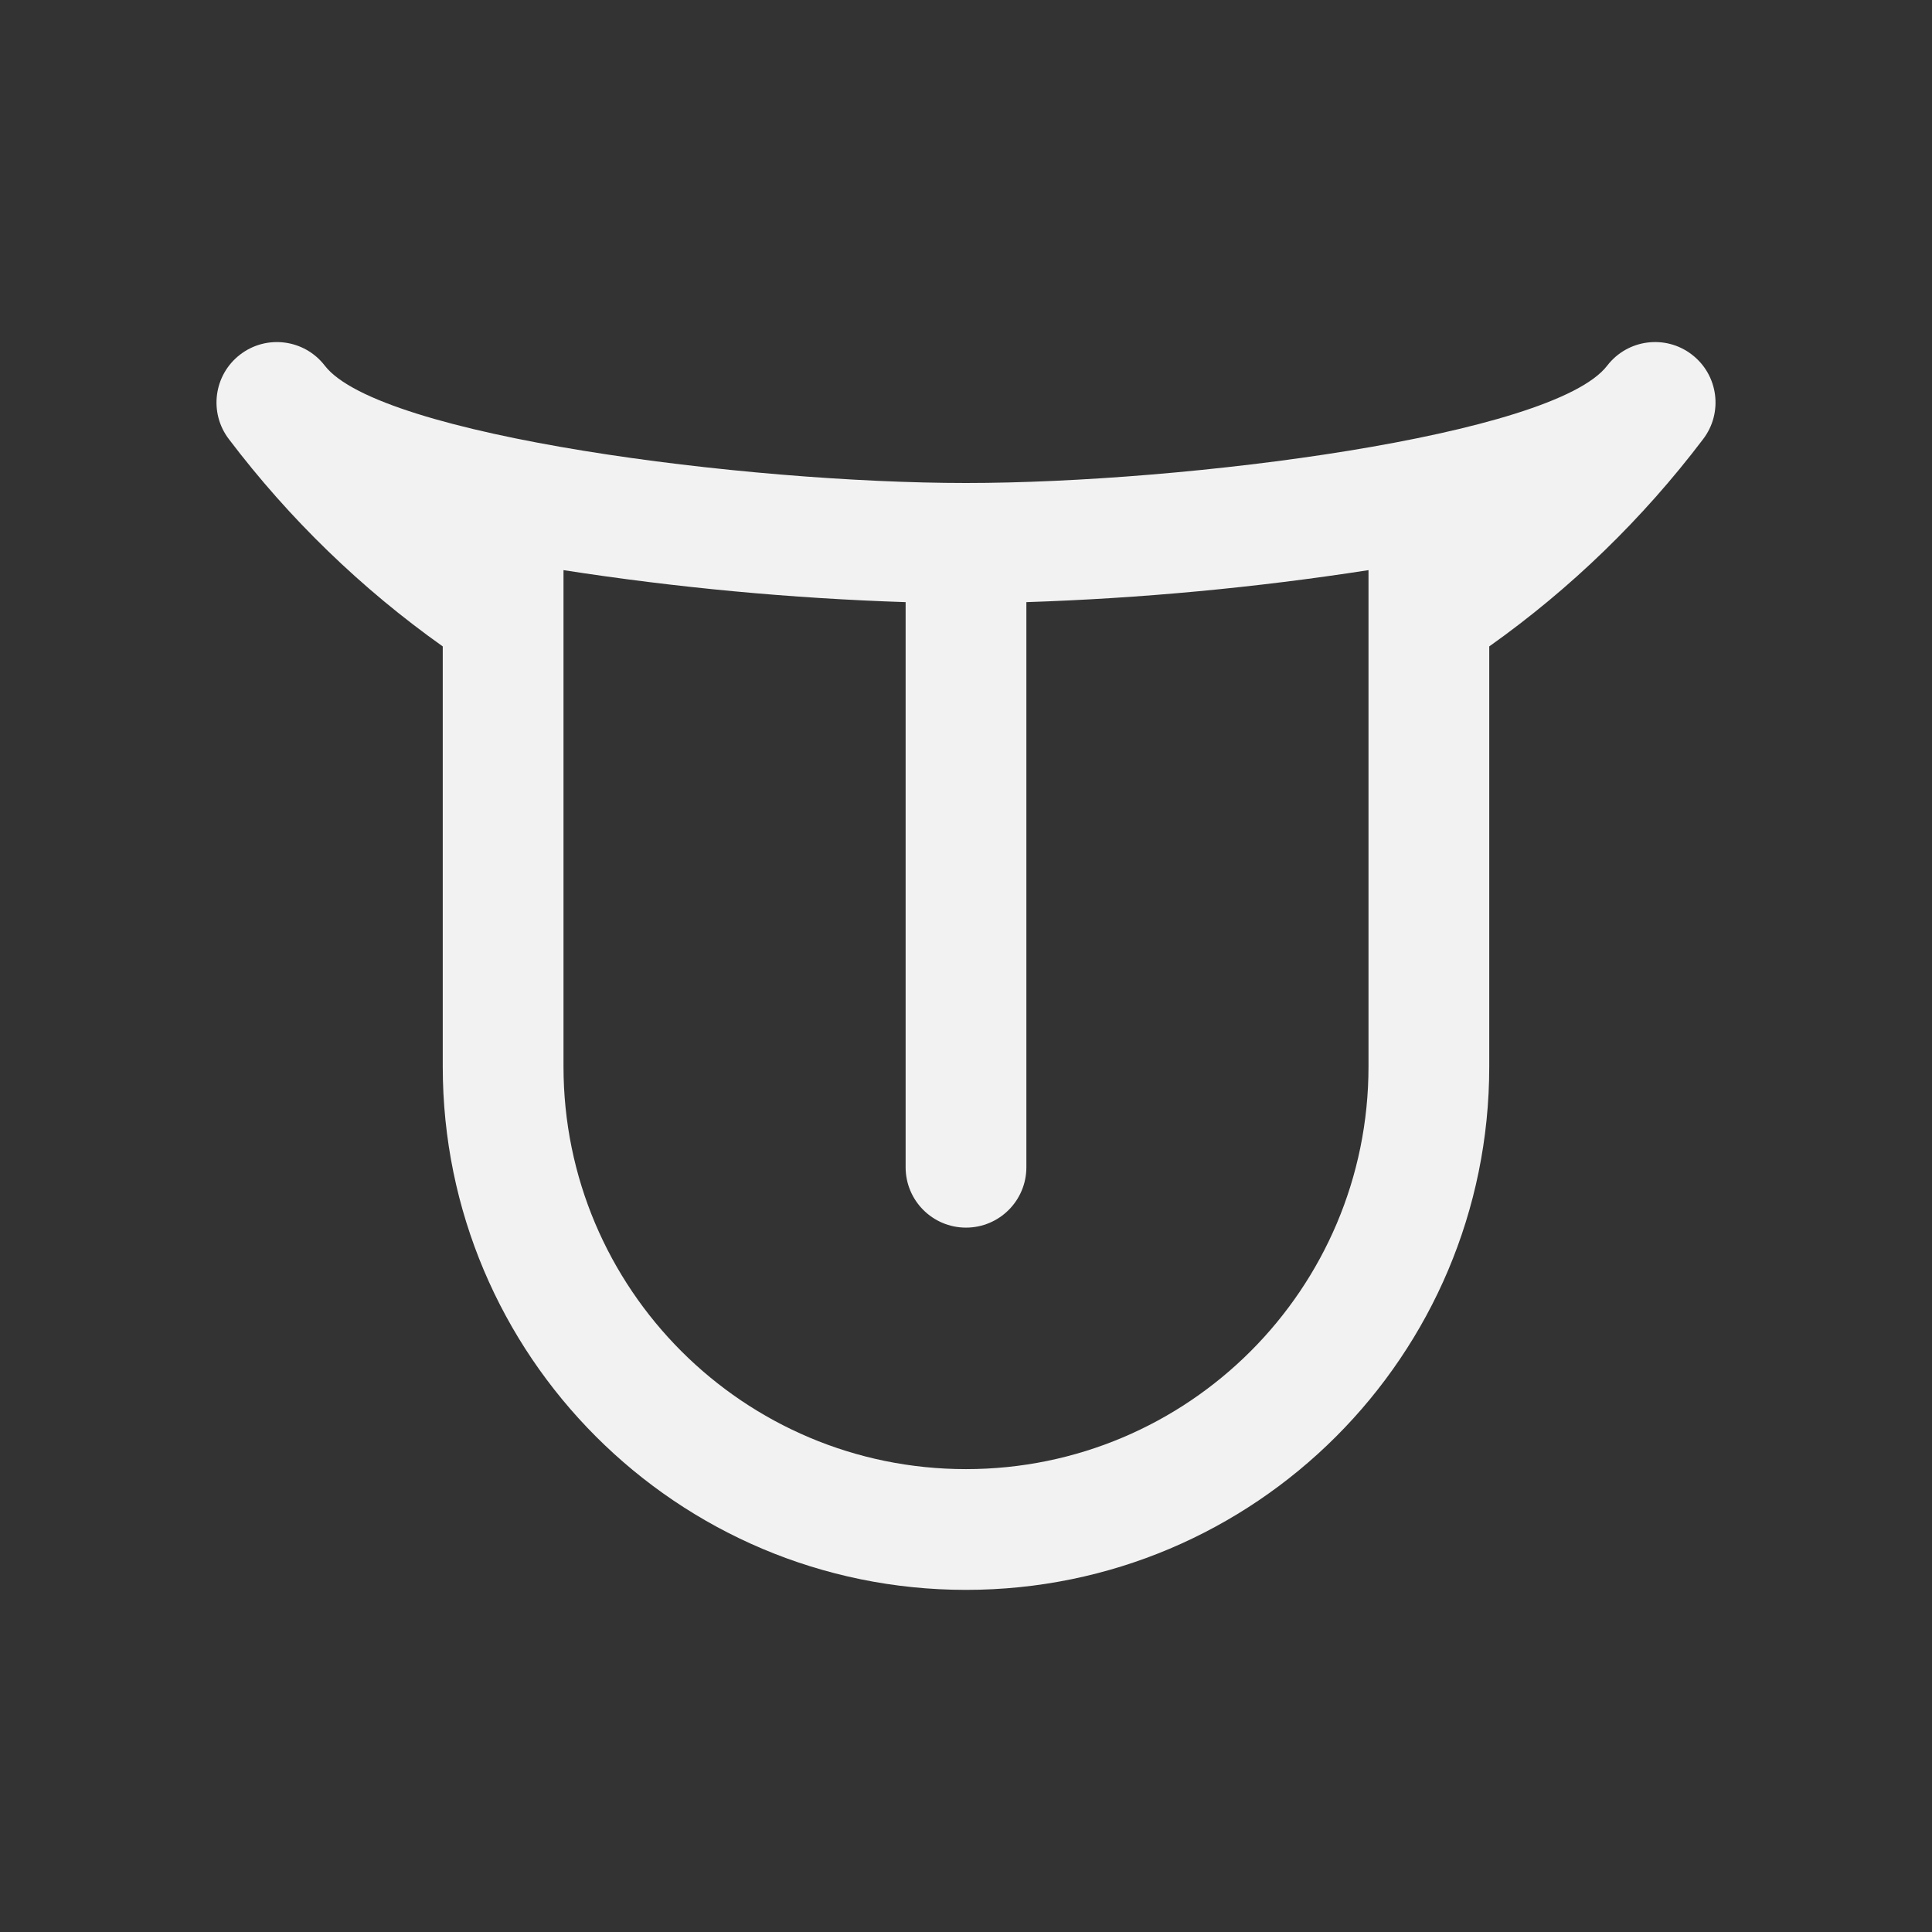 <svg viewBox="0 0 96 96" xmlns="http://www.w3.org/2000/svg" xmlns:xlink="http://www.w3.org/1999/xlink" id="Icons_Tongue" overflow="hidden"><rect x="0" y="0" width="96" height="96" fill="#333333" stroke="none"/><style>
.MsftOfcThm_Background1_lumMod_95_Fill_v2 {
 fill:#F2F2F2; 
}
</style>
<path d="M84.07 17.62C82.757 16.609 80.874 16.854 79.863 18.166 79.862 18.168 79.861 18.169 79.86 18.17 77.17 21.67 58.9 24 48 24 37.1 24 18.83 21.67 16.14 18.17 15.129 16.856 13.244 16.609 11.93 17.62 10.616 18.631 10.369 20.516 11.38 21.83 14.375 25.781 17.956 29.251 22 32.12L22 53C22 67.359 33.641 79 48 79 62.359 79 74 67.359 74 53L74 32.12C78.044 29.251 81.625 25.781 84.62 21.83 85.631 20.517 85.386 18.634 84.073 17.623 84.072 17.622 84.071 17.621 84.07 17.62ZM48 73C36.954 73 28 64.046 28 53L28 28.33C33.63 29.202 39.306 29.733 45 29.92L45 58C45 59.657 46.343 61 48 61 49.657 61 51 59.657 51 58L51 29.92C56.694 29.733 62.37 29.202 68 28.33L68 53C68 64.046 59.046 73 48 73Z" class="MsftOfcThm_Background1_lumMod_95_Fill_v2" fill="#F2F2F2"/></svg>